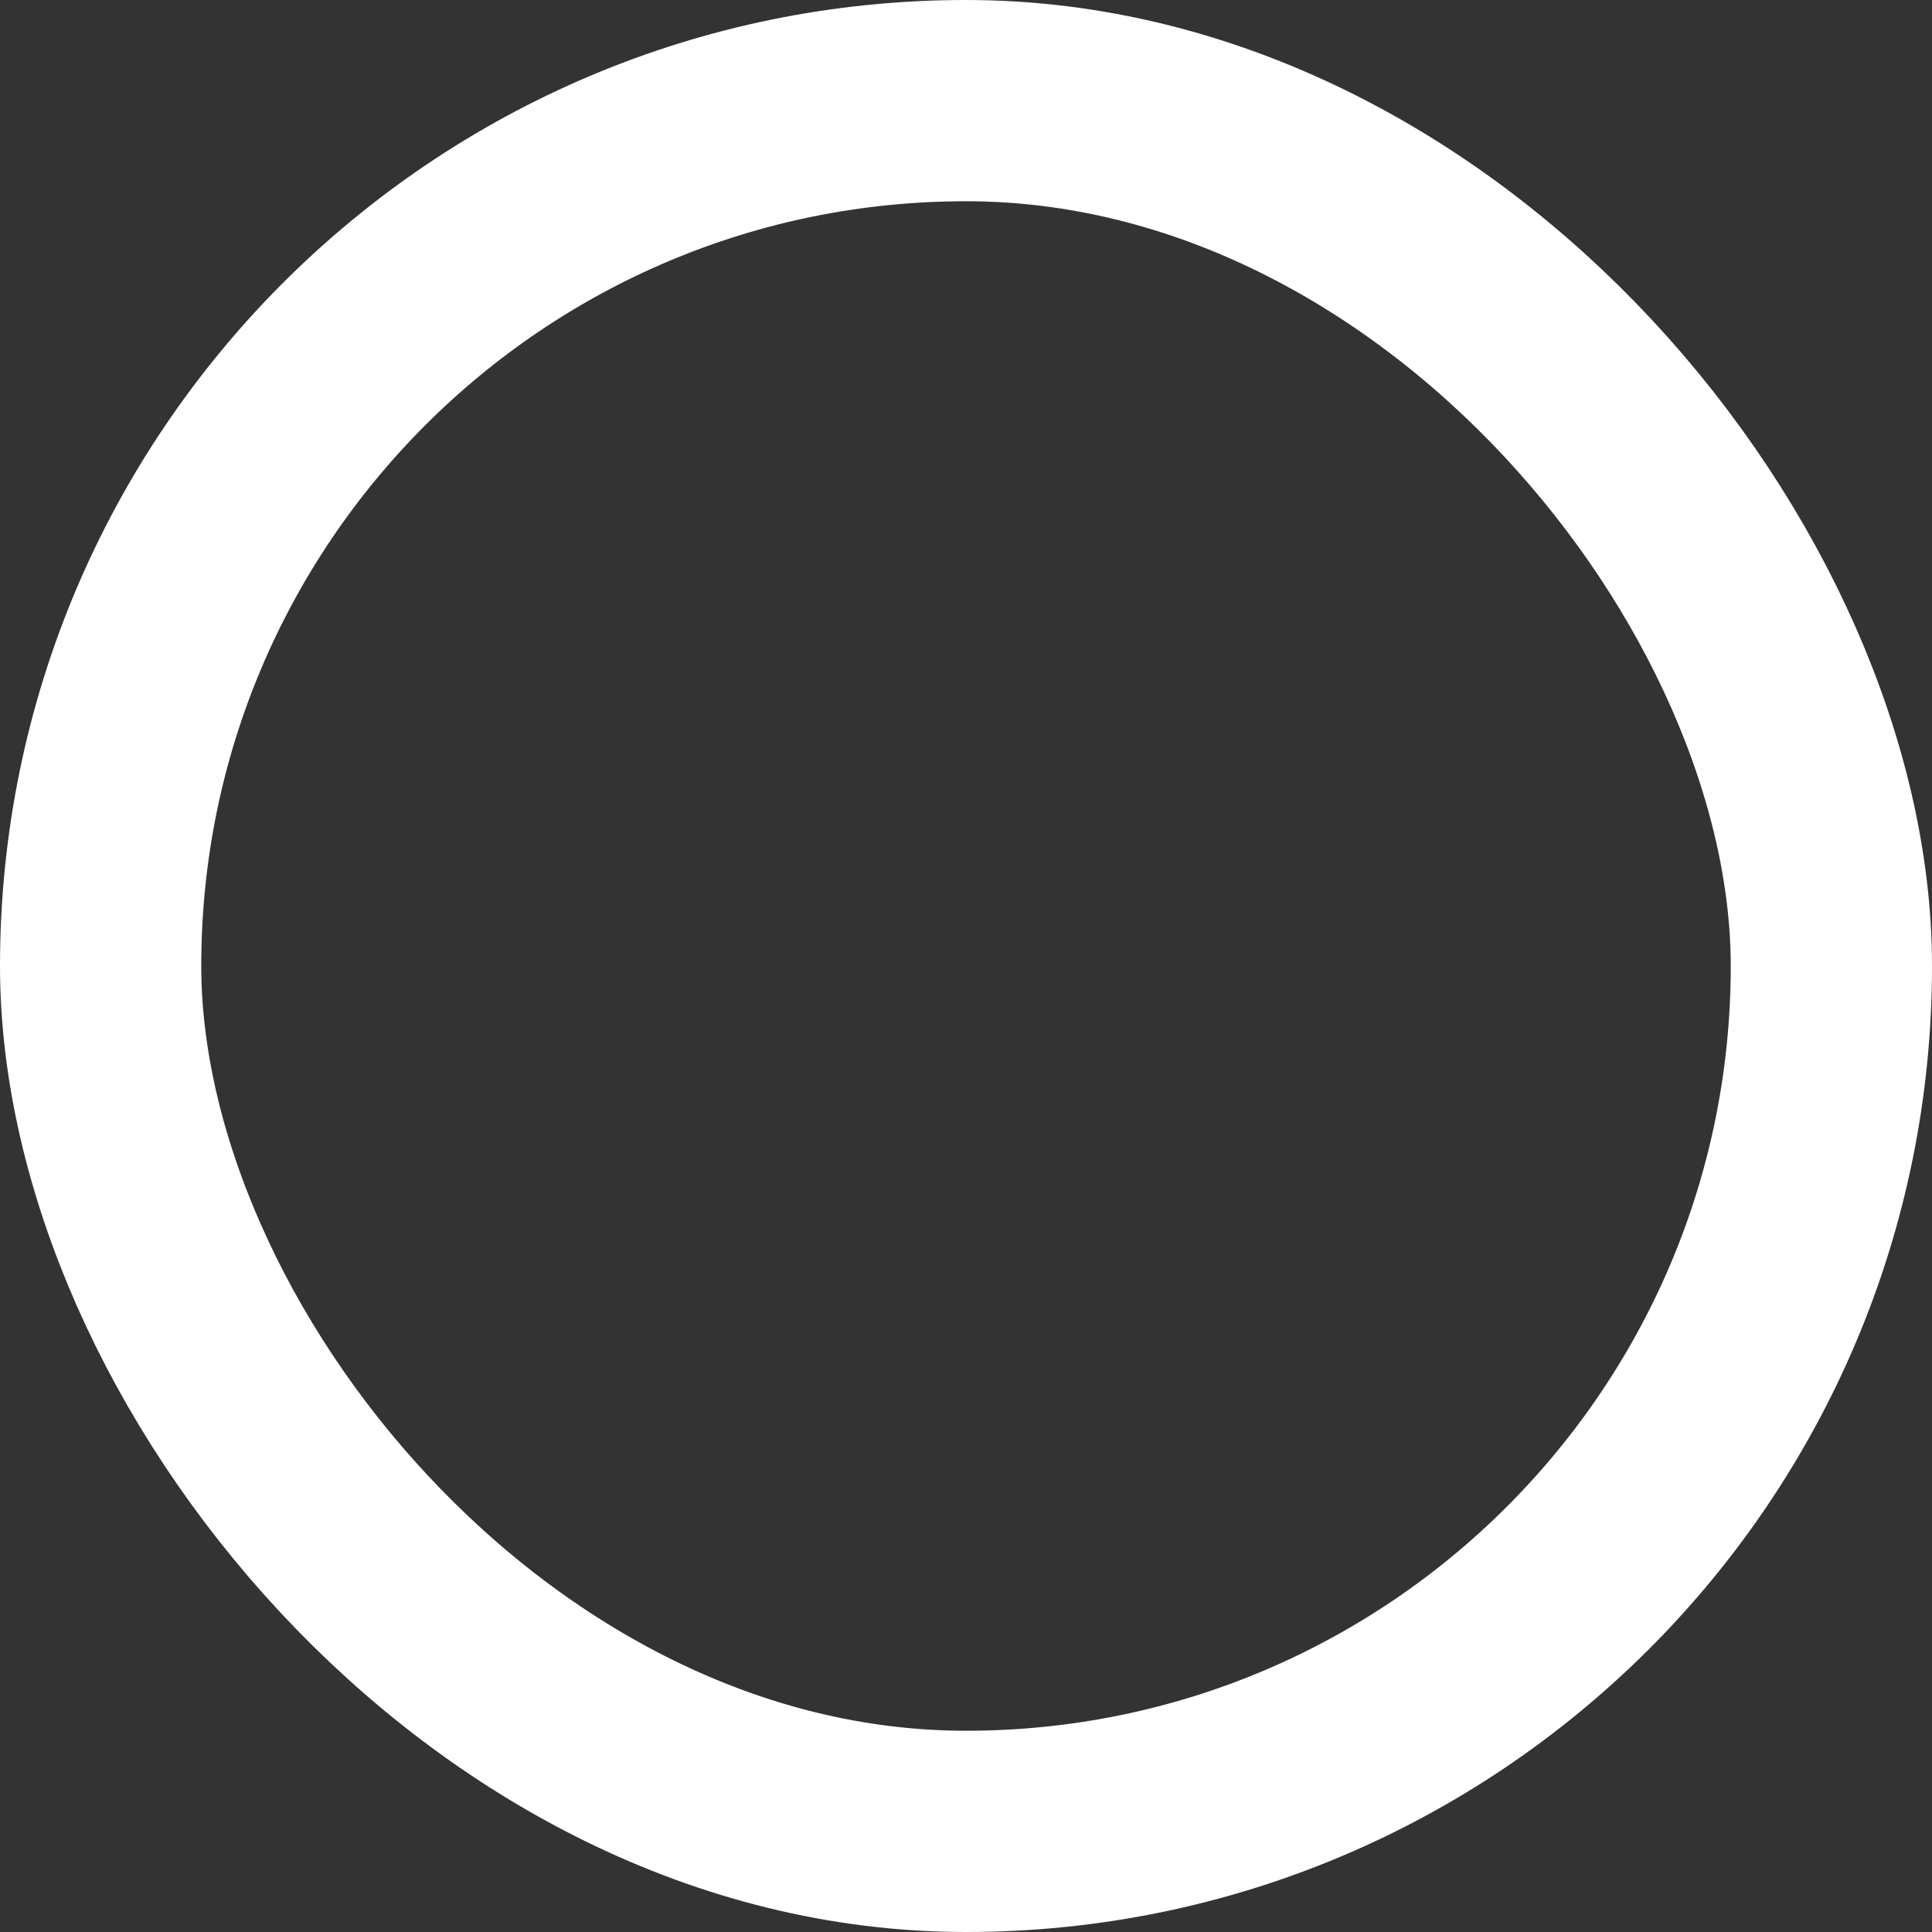 <svg width="24" height="24" viewBox="0 0 24 24" fill="none" xmlns="http://www.w3.org/2000/svg">
<rect x="0" y="0" width="24" height="24" fill="#333333" stroke="none"/>
<rect x="1.25" y="1.25" width="21.5" height="21.5" rx="10.75" stroke="white" stroke-width="2.5"/>
</svg>
